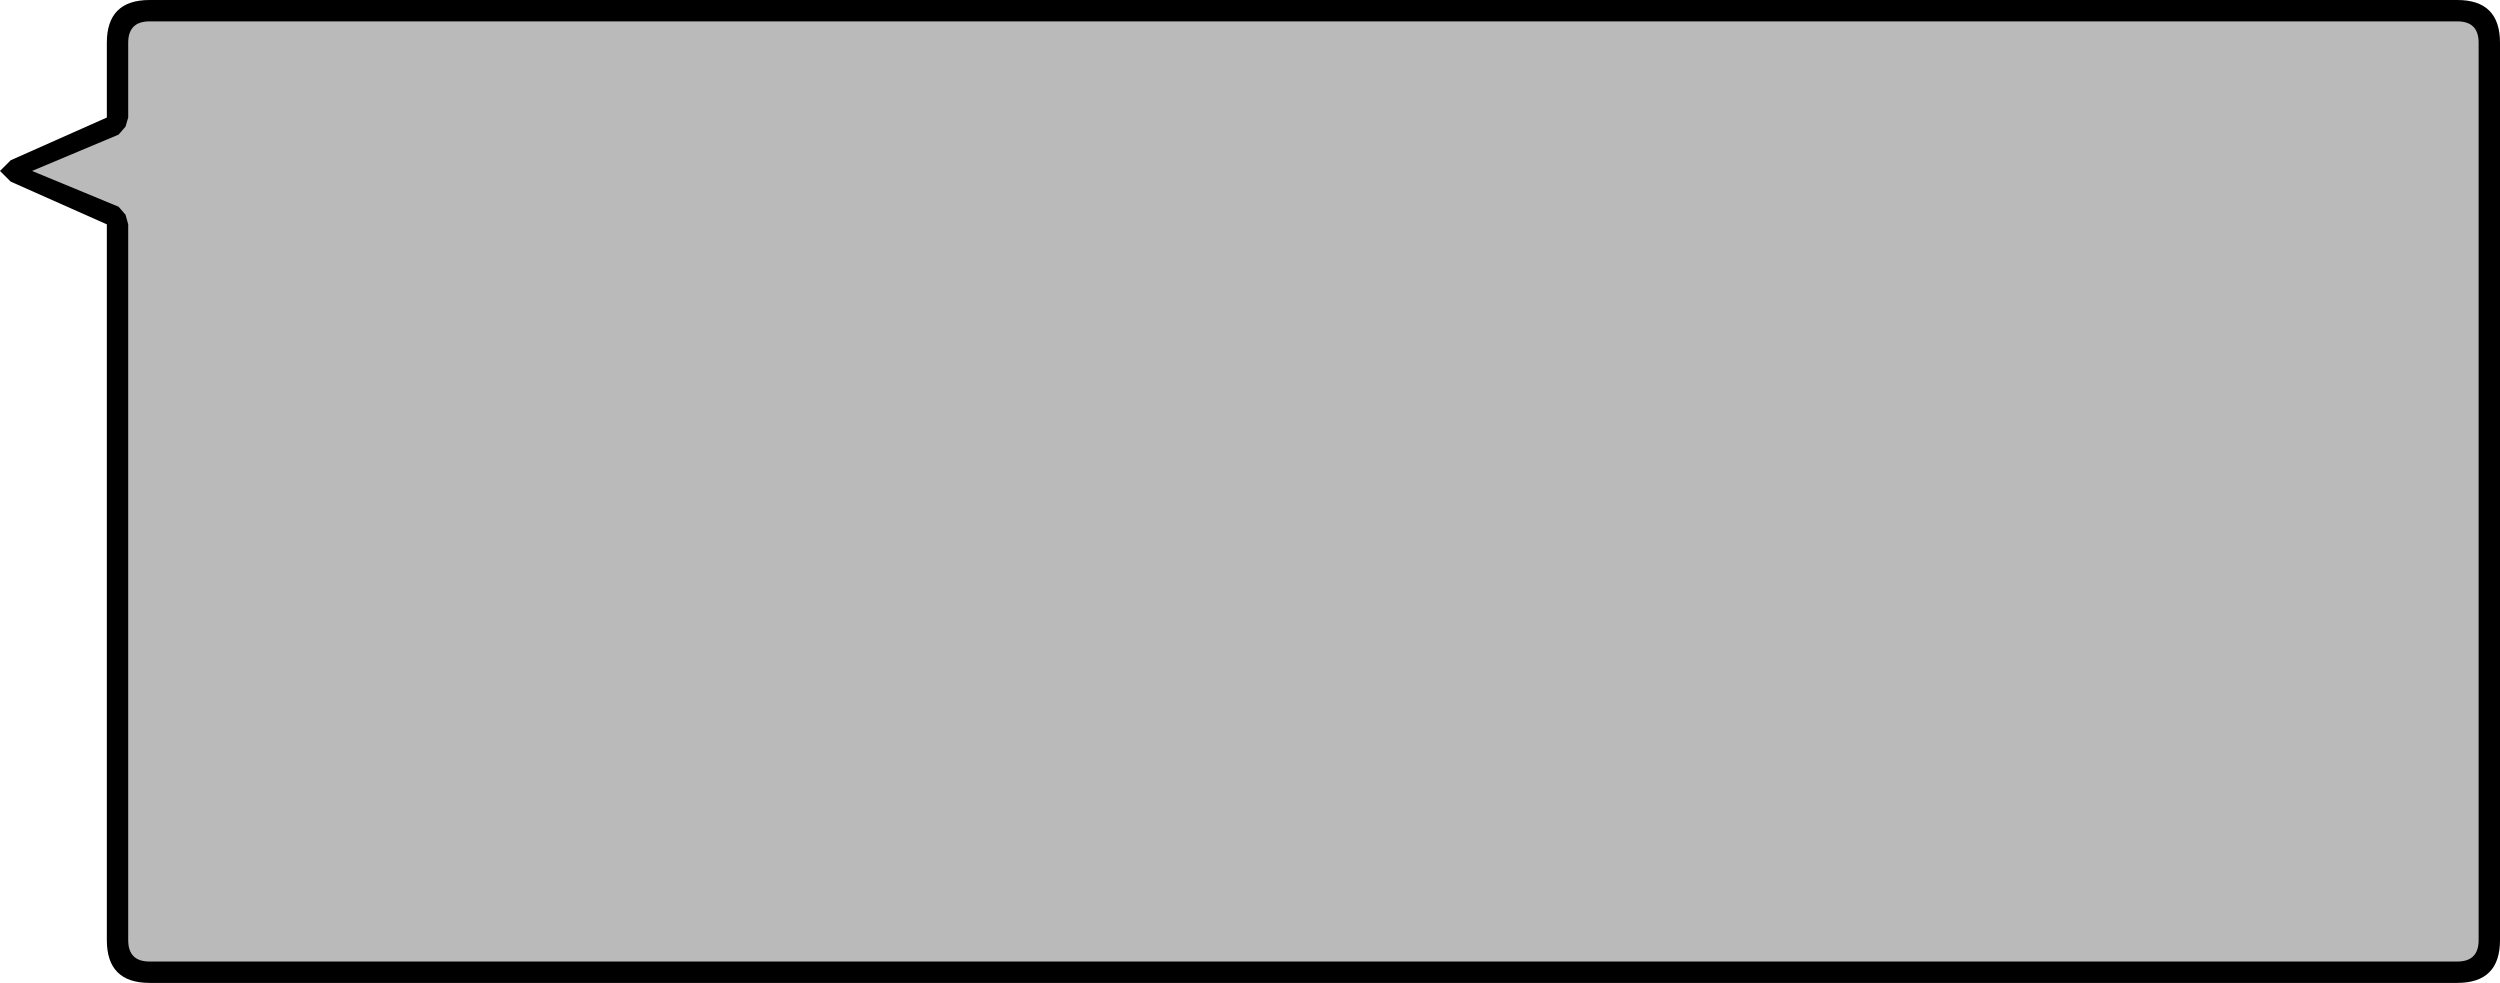 <?xml version="1.0" encoding="UTF-8" standalone="no"?>
<svg xmlns:xlink="http://www.w3.org/1999/xlink" height="92.0px" width="234.0px" xmlns="http://www.w3.org/2000/svg">
  <g transform="matrix(1.0, 0.0, 0.0, 1.0, 10.0, 0.0)">
    <path d="M220.0 0.0 Q224.0 0.0 224.0 4.0 L224.0 88.0 Q224.0 92.0 220.0 92.0 L72.5 92.0 4.0 92.0 Q0.0 92.0 0.0 88.0 L0.0 21.0 -9.0 17.0 -10.0 16.0 -9.0 15.0 0.0 11.0 0.0 4.0 Q0.0 0.0 4.0 0.0 L220.0 0.0" fill="#000000" fill-rule="evenodd" stroke="none"/>
    <path d="M220.0 2.0 Q222.0 2.0 222.0 4.0 L222.0 88.0 Q222.0 90.0 220.0 90.0 L4.0 90.0 Q2.0 90.0 2.0 88.0 L2.0 21.0 1.75 20.1 1.1 19.35 -7.0 16.0 1.1 12.6 1.75 11.85 2.0 11.0 2.0 4.0 Q2.0 2.0 4.0 2.0 L220.0 2.0" fill="#bababa" fill-rule="evenodd" stroke="none"/>
  </g>
</svg>
